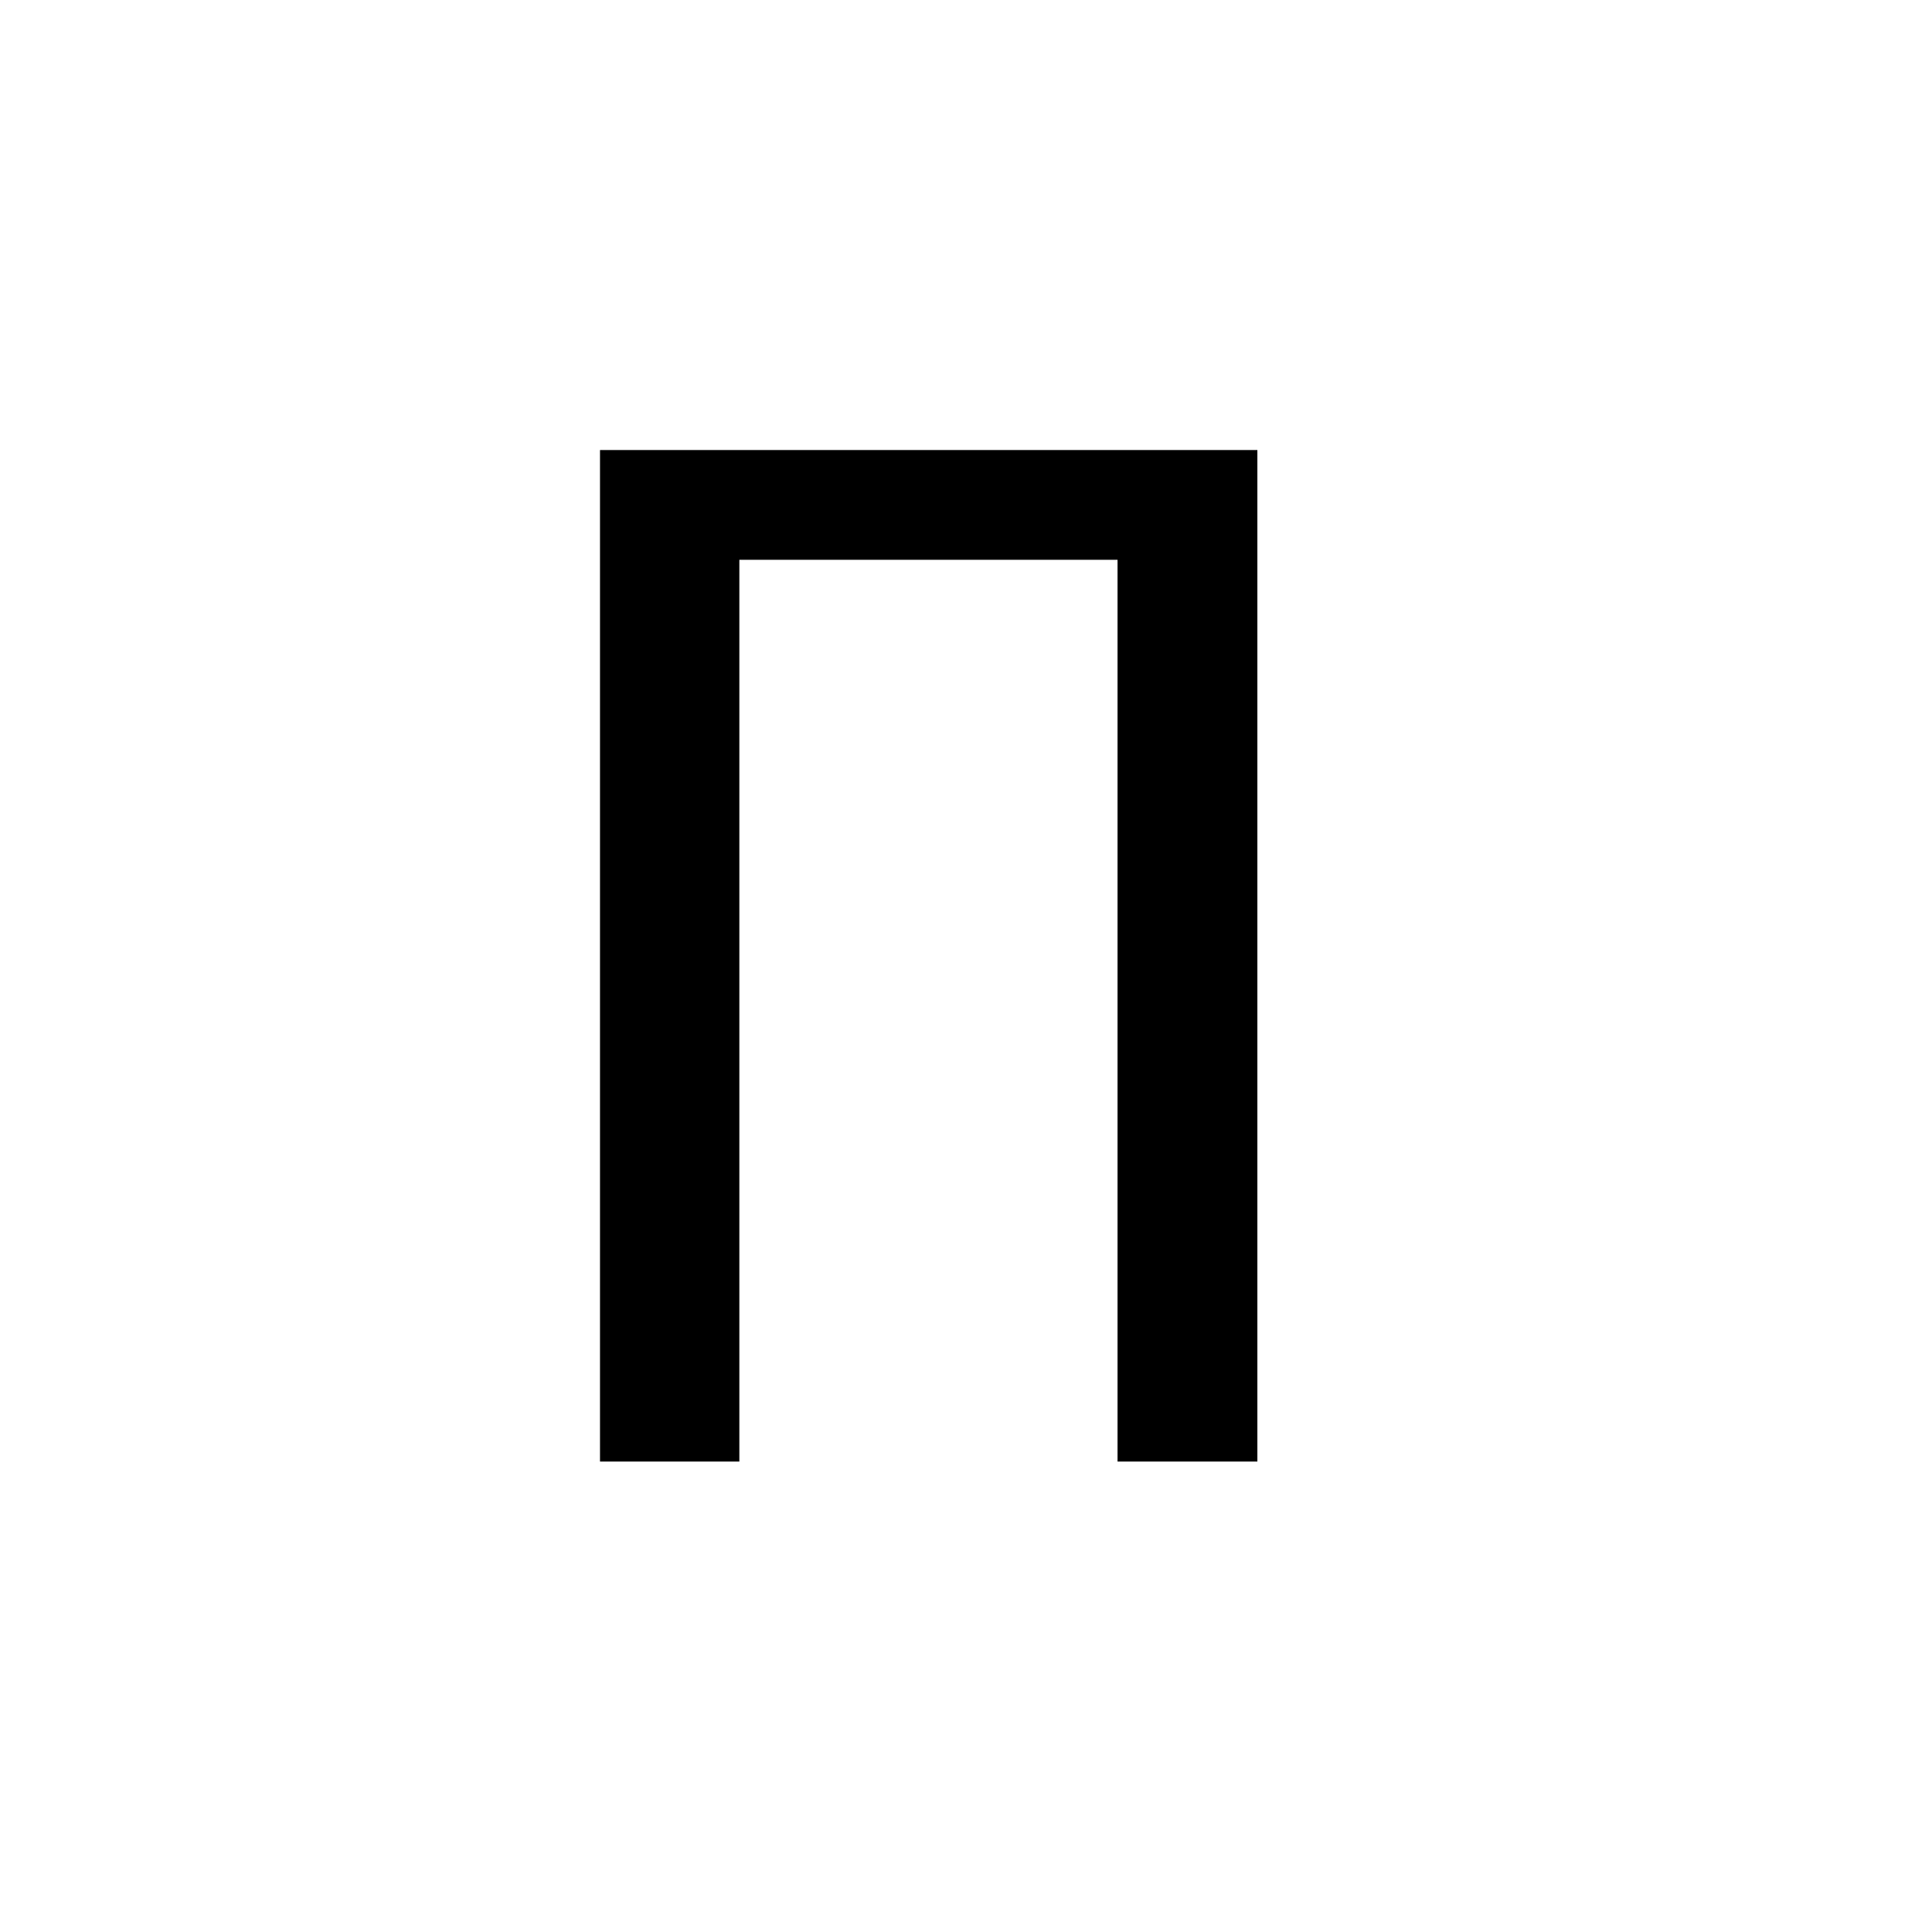 <svg width="16" height="16" viewBox="0 0 16 16" fill="currentColor" xmlns="http://www.w3.org/2000/svg">
<path d="M10.413 3.727V12.104H9.255V4.636H6.123V12.104H4.969V3.727H10.413Z" fill="currentColor"/>
</svg>
